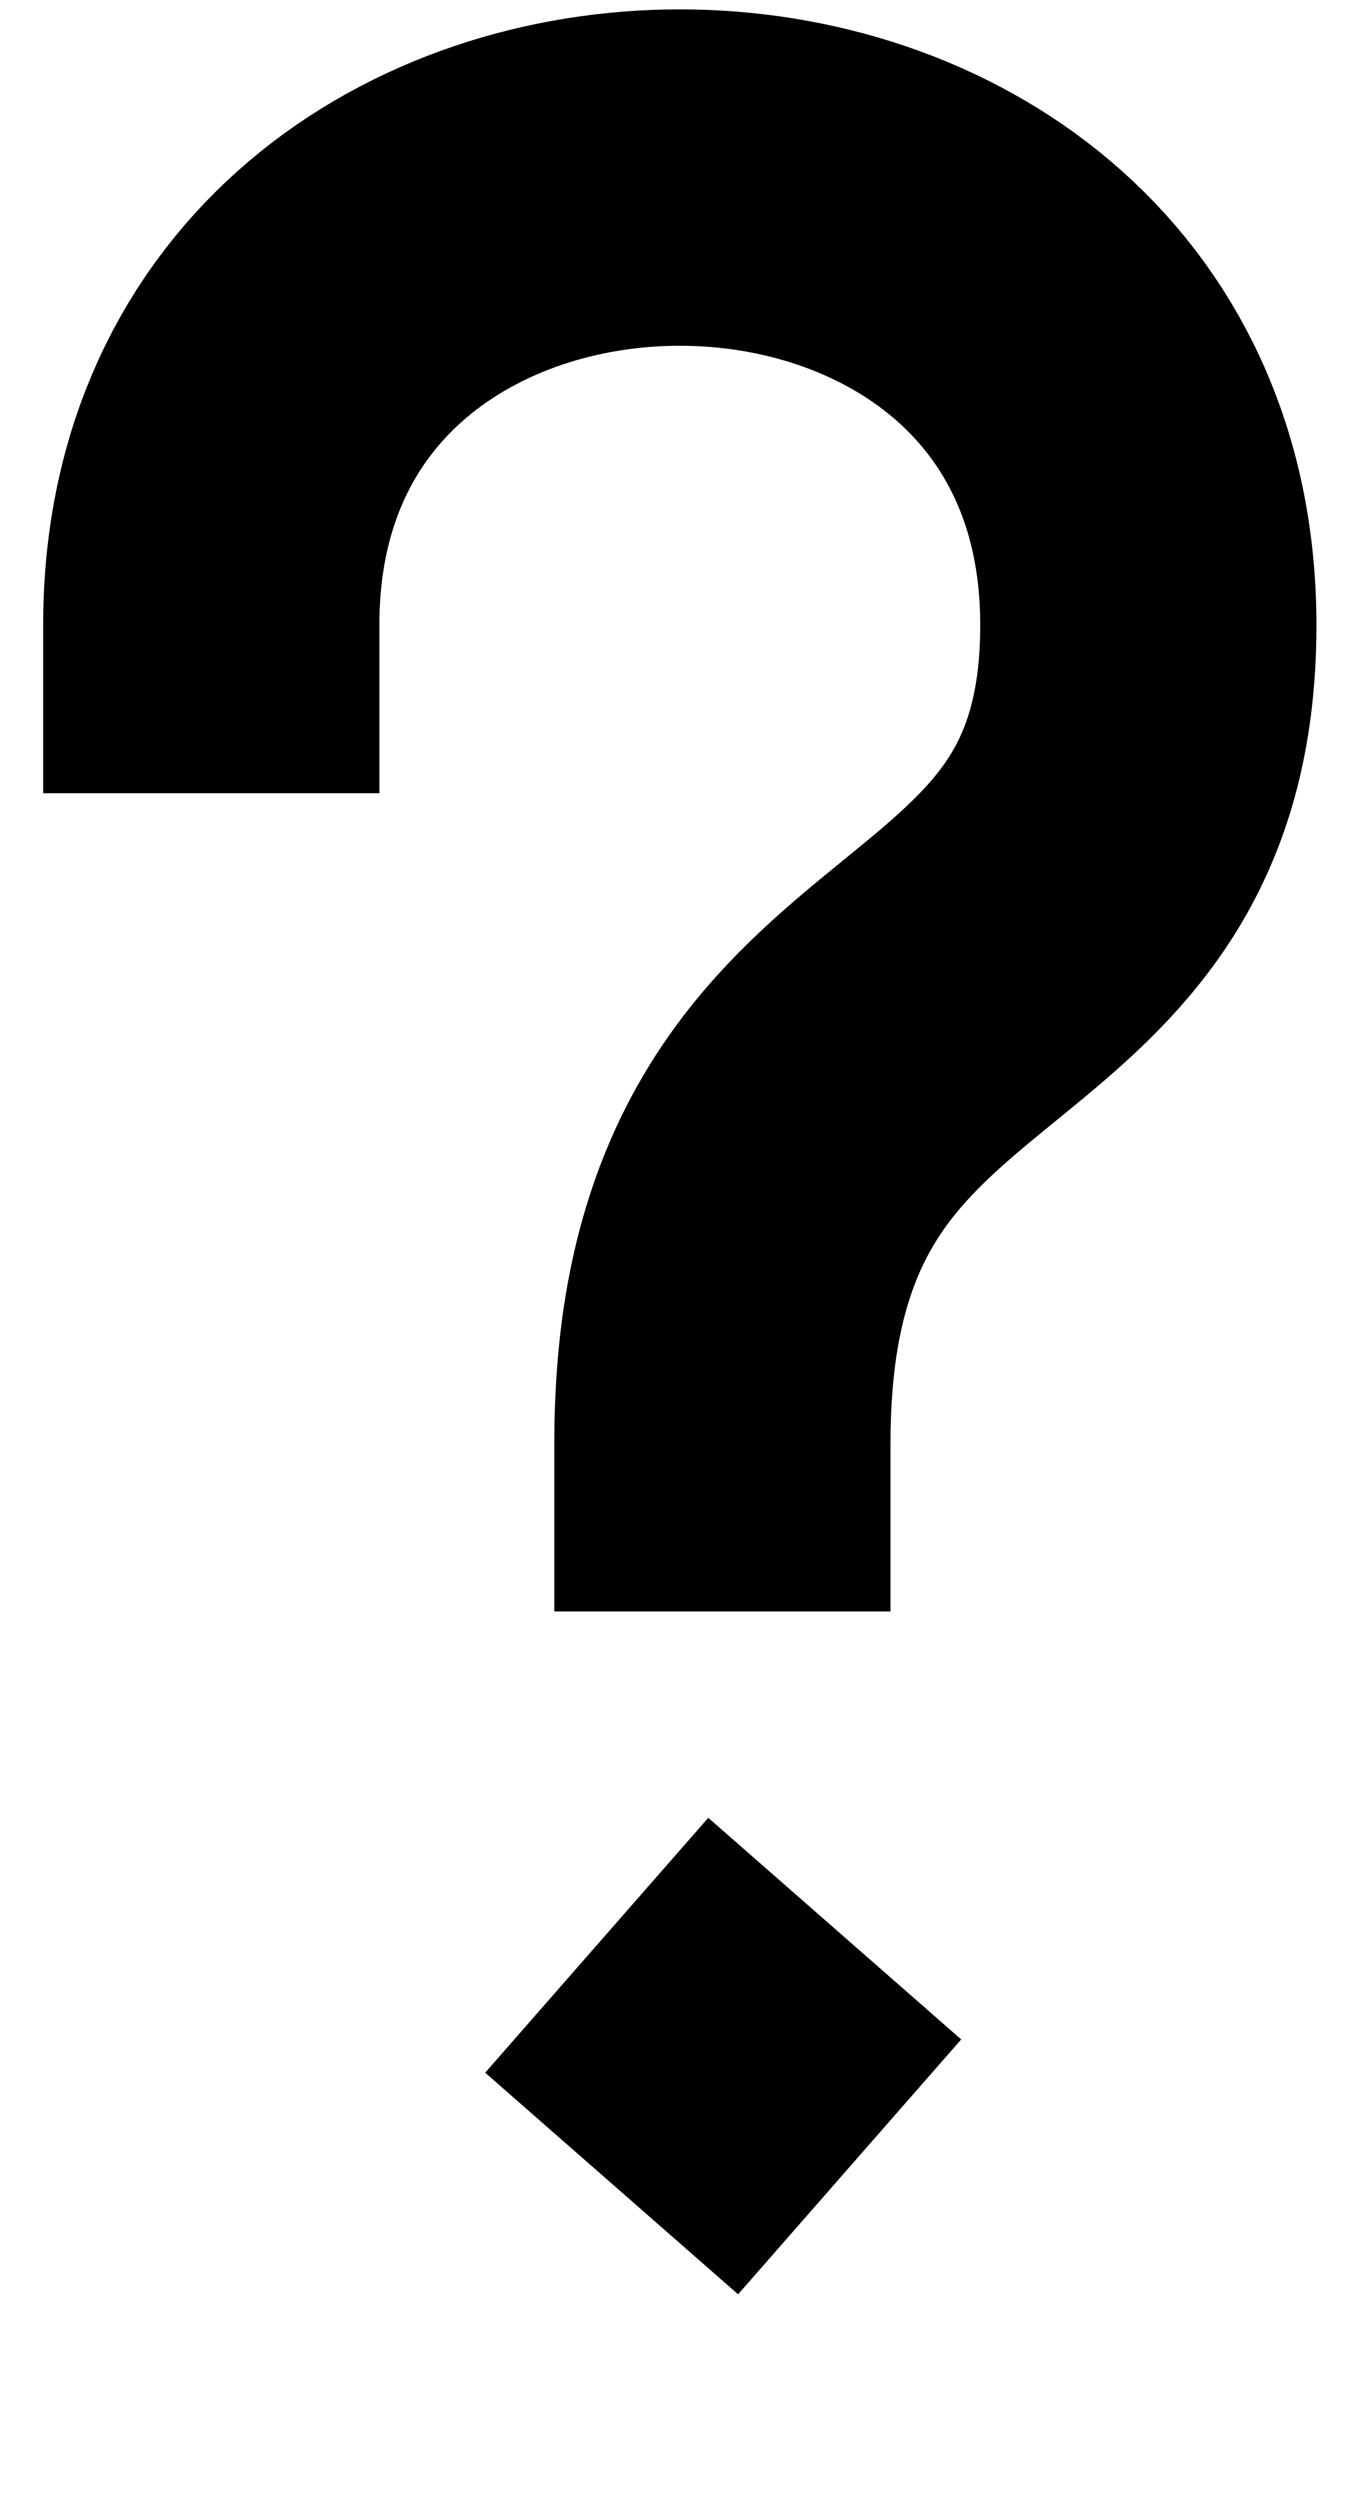 <svg viewBox="0 0 6 11" fill="none" xmlns="http://www.w3.org/2000/svg">
  <path
    d="M0.93 2.75C0.93 0.125 5.055 0.125 5.055 2.75C5.055 4.488 3.443 4.164 3.208 5.9C3.19 6.037 3.18 6.186 3.18 6.35M3.18 9.05L3.187 9.042"
    stroke="currentColor" stroke-width="1.48" stroke-linecap="square" stroke-linejoin="round"/>
</svg>
